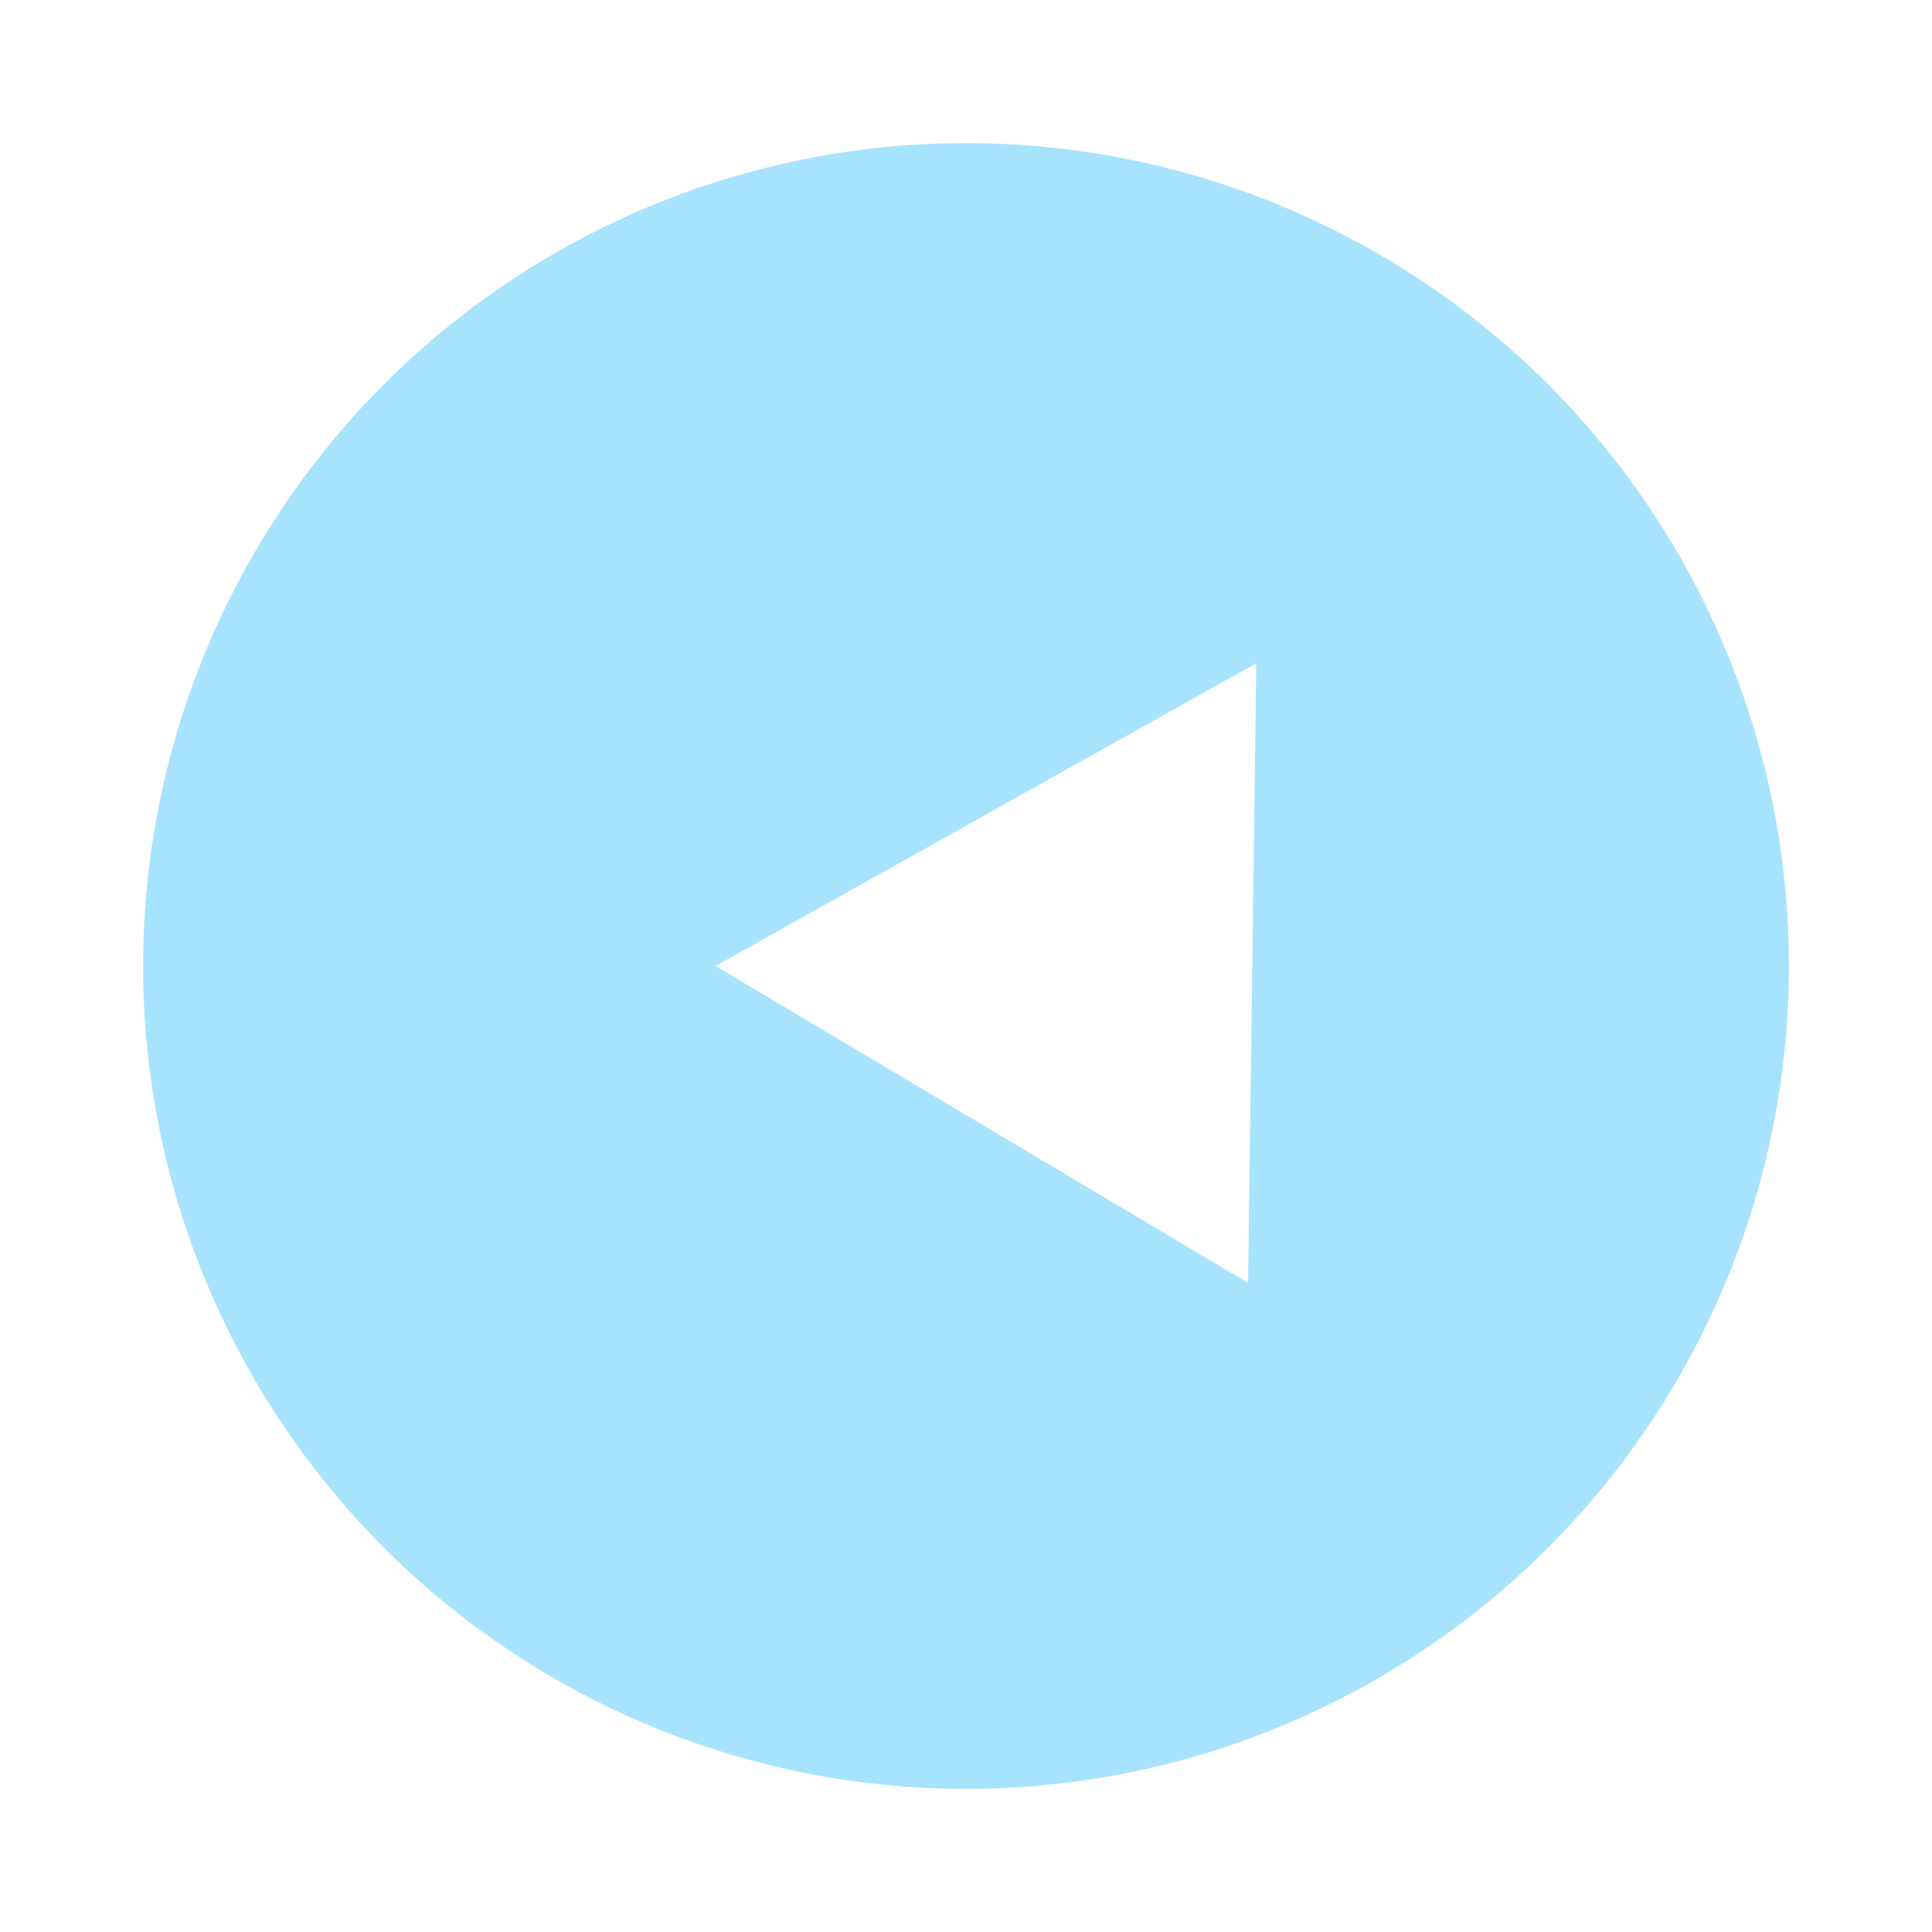 <svg width="54" height="54" viewBox="0 0 54 54" fill="none" xmlns="http://www.w3.org/2000/svg">
<g filter="url(#filter0_f_82_4694)">
<circle cx="27" cy="27" r="23" fill="#00AFFA" fill-opacity="0.34"/>
</g>
<path d="M20 26.999L34.884 35.857L35.113 18.538L20 26.999ZM35.018 25.697L33.519 25.678L33.479 28.677L34.979 28.697L35.018 25.697Z" fill="white"/>
<defs>
<filter id="filter0_f_82_4694" x="0" y="0" width="54" height="54" filterUnits="userSpaceOnUse" color-interpolation-filters="sRGB">
<feFlood flood-opacity="0" result="BackgroundImageFix"/>
<feBlend mode="normal" in="SourceGraphic" in2="BackgroundImageFix" result="shape"/>
<feGaussianBlur stdDeviation="2" result="effect1_foregroundBlur_82_4694"/>
</filter>
</defs>
</svg>
